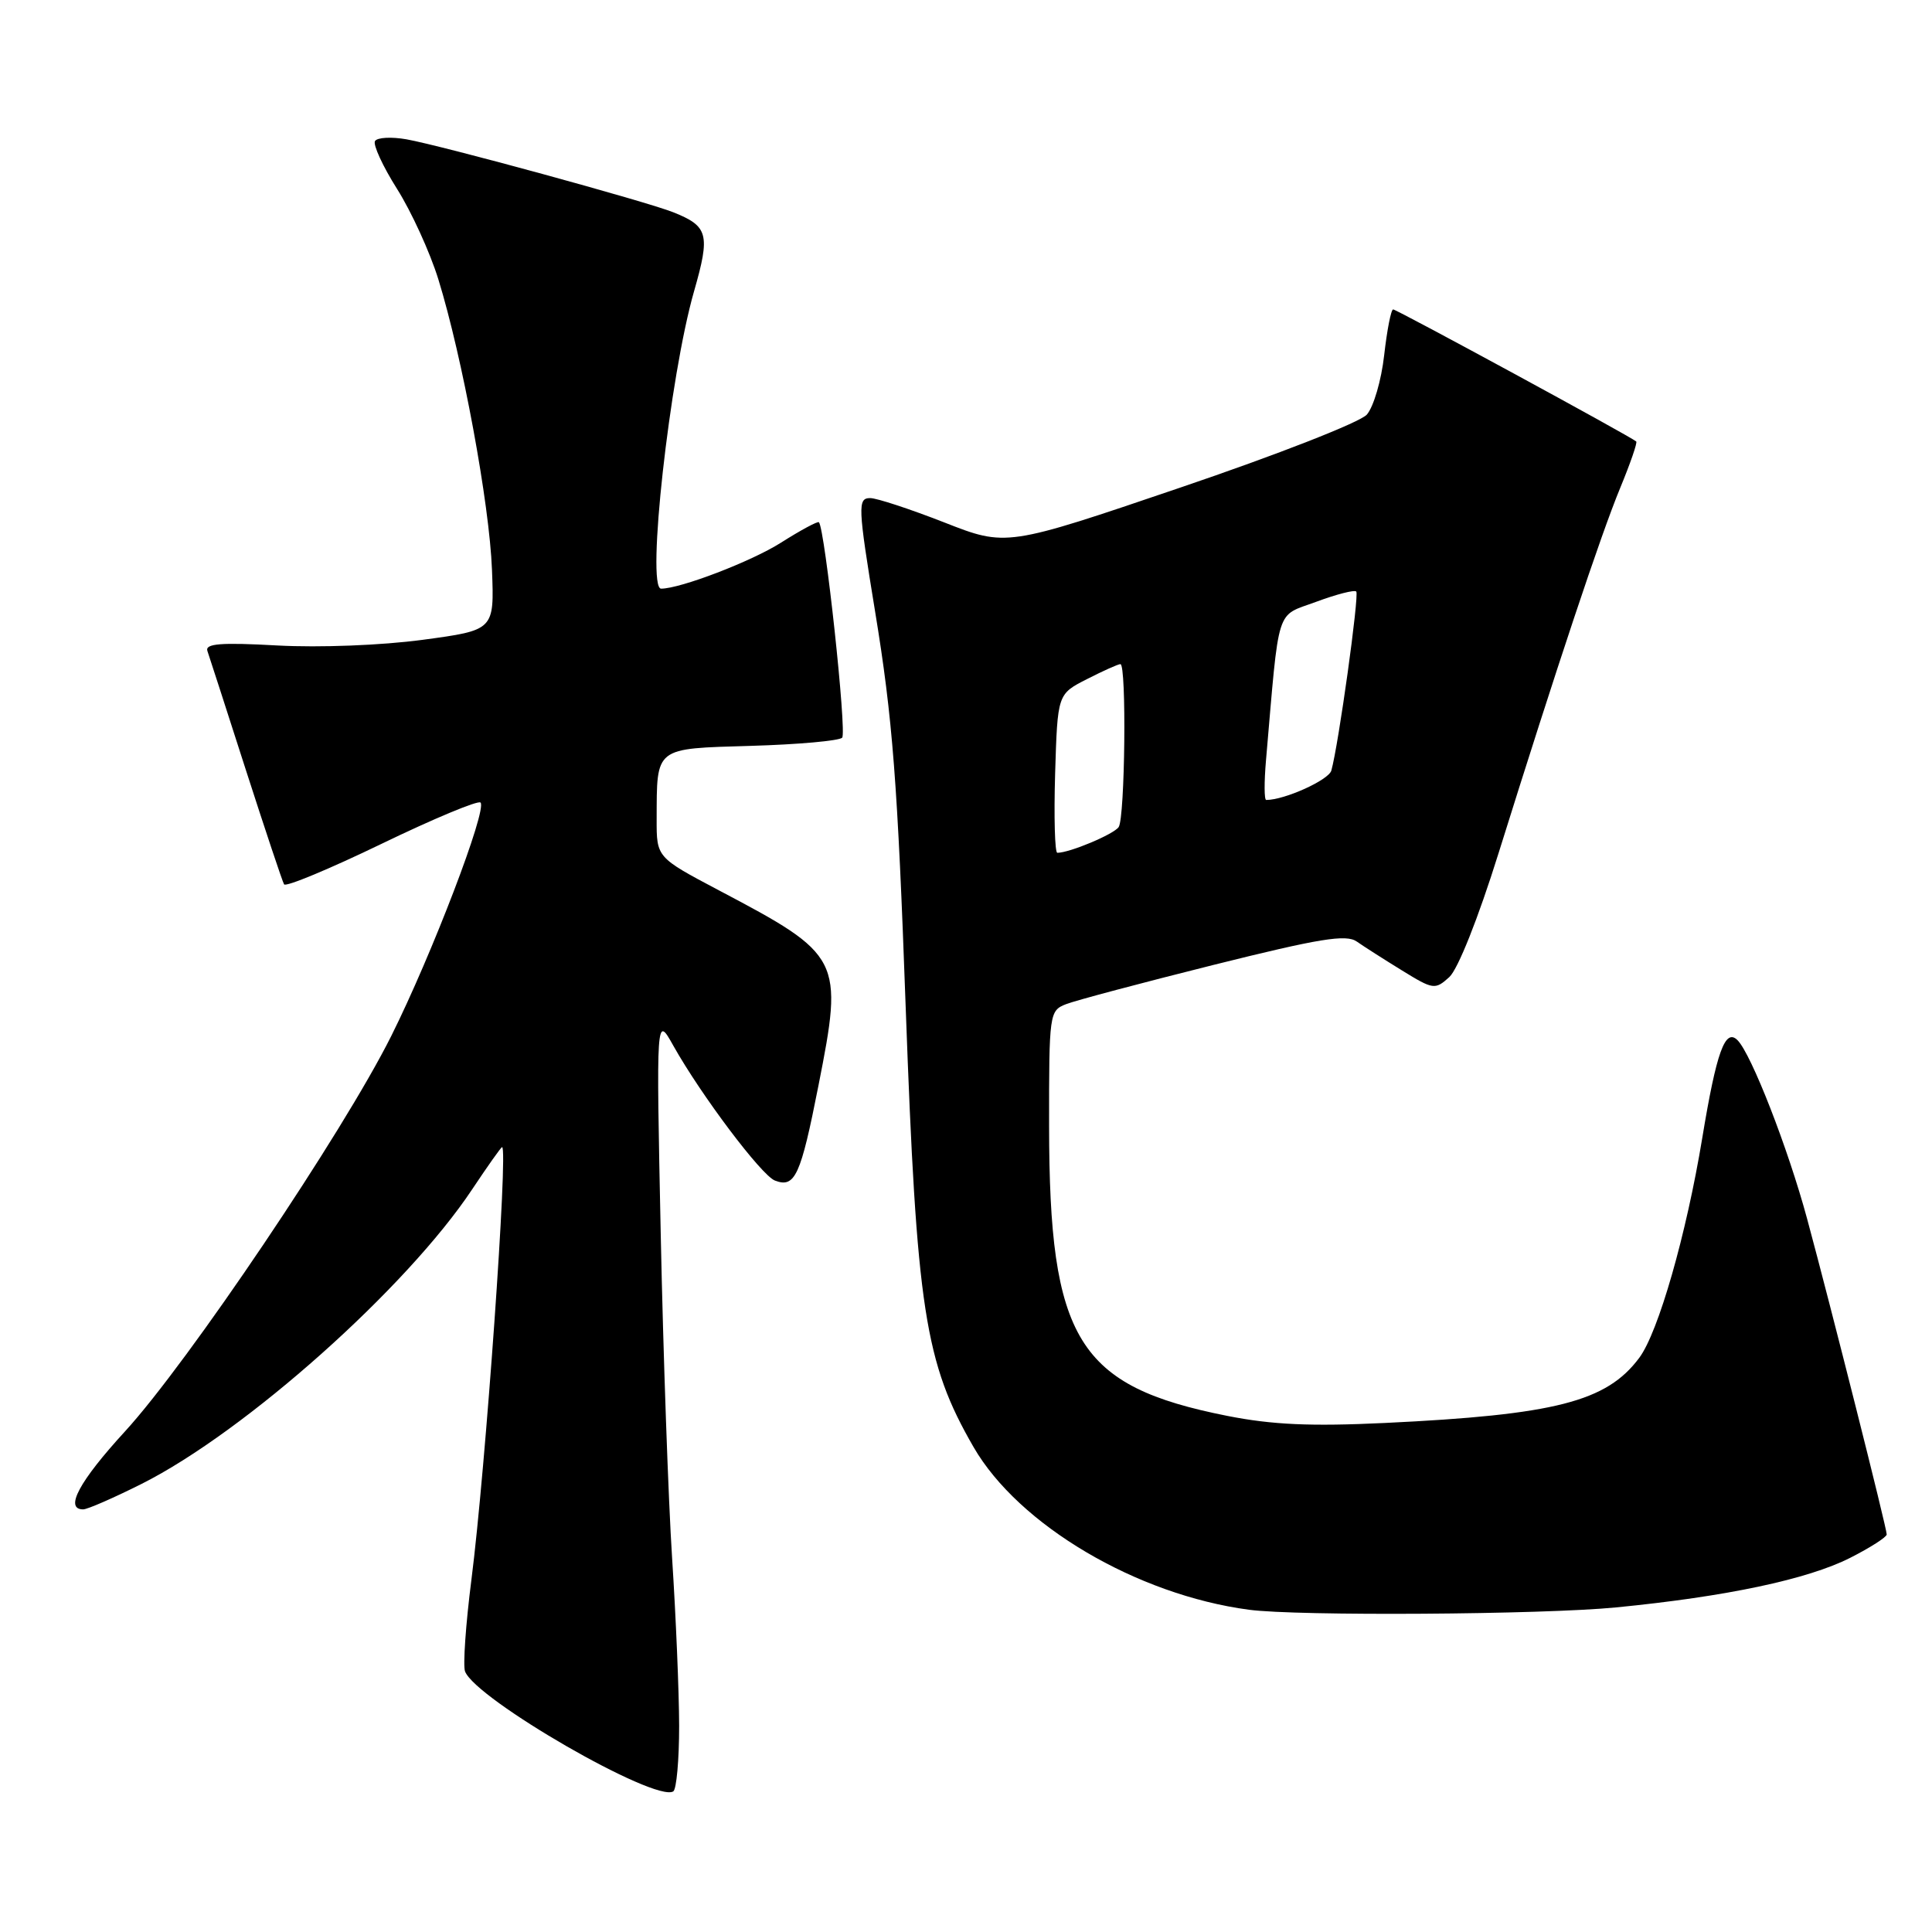 <?xml version="1.0" encoding="UTF-8" standalone="no"?>
<!DOCTYPE svg PUBLIC "-//W3C//DTD SVG 1.1//EN" "http://www.w3.org/Graphics/SVG/1.1/DTD/svg11.dtd" >
<svg xmlns="http://www.w3.org/2000/svg" xmlns:xlink="http://www.w3.org/1999/xlink" version="1.1" viewBox="0 0 256 256">
 <g >
 <path fill="currentColor"
d=" M 89.99 228.69 C 89.98 224.19 89.56 214.20 89.06 206.50 C 88.56 198.80 87.88 179.45 87.55 163.50 C 86.95 134.50 86.95 134.50 89.22 138.56 C 92.92 145.15 100.90 155.75 102.68 156.43 C 105.34 157.45 106.09 155.83 108.45 143.84 C 111.77 127.02 111.54 126.56 95.25 117.97 C 87.00 113.61 87.00 113.61 87.01 108.56 C 87.04 98.91 86.66 99.21 99.51 98.83 C 105.74 98.65 111.18 98.16 111.59 97.75 C 112.23 97.10 109.31 70.06 108.51 69.20 C 108.36 69.03 106.08 70.26 103.46 71.92 C 99.57 74.39 90.15 78.00 87.60 78.00 C 85.61 78.00 88.73 49.85 91.97 38.58 C 94.13 31.04 93.85 29.98 89.22 28.13 C 85.64 26.70 58.52 19.29 53.86 18.46 C 51.87 18.11 49.99 18.21 49.69 18.69 C 49.40 19.16 50.71 22.02 52.61 25.03 C 54.51 28.04 56.97 33.42 58.08 37.00 C 61.26 47.28 64.86 66.76 65.19 75.50 C 65.50 83.50 65.50 83.50 56.00 84.78 C 50.55 85.51 42.35 85.83 36.78 85.53 C 29.25 85.11 27.16 85.28 27.48 86.25 C 27.72 86.94 30.01 94.03 32.57 102.00 C 35.14 109.97 37.42 116.81 37.64 117.18 C 37.86 117.56 43.67 115.14 50.56 111.81 C 57.45 108.48 63.35 106.02 63.67 106.34 C 64.59 107.25 57.22 126.51 51.84 137.28 C 45.46 150.05 24.92 180.55 16.57 189.66 C 10.50 196.28 8.50 200.00 11.02 200.00 C 11.59 200.00 15.08 198.47 18.79 196.61 C 32.53 189.69 53.92 170.62 62.58 157.57 C 64.62 154.51 66.39 152.00 66.53 152.00 C 67.36 152.00 64.33 194.75 62.47 209.28 C 61.71 215.22 61.33 220.70 61.62 221.47 C 63.05 225.17 86.79 238.86 89.21 237.37 C 89.64 237.10 89.99 233.20 89.99 228.69 Z  M 214.14 212.99 C 228.74 211.56 239.51 209.28 245.16 206.42 C 247.82 205.07 250.00 203.67 250.00 203.32 C 250.00 202.48 242.60 173.14 239.45 161.49 C 236.93 152.17 232.06 139.66 230.23 137.83 C 228.59 136.19 227.44 139.39 225.56 150.78 C 223.45 163.58 219.74 176.53 217.21 179.92 C 212.88 185.73 206.07 187.47 183.50 188.55 C 173.67 189.02 168.58 188.79 162.61 187.61 C 142.81 183.68 139.03 177.54 139.01 149.22 C 139.00 134.29 139.05 133.92 141.25 133.06 C 142.49 132.57 151.27 130.24 160.78 127.86 C 174.84 124.35 178.37 123.77 179.78 124.76 C 180.72 125.42 183.43 127.15 185.79 128.60 C 189.91 131.14 190.16 131.17 192.04 129.47 C 193.18 128.43 195.87 121.68 198.55 113.10 C 206.21 88.59 212.14 70.79 214.69 64.64 C 216.02 61.42 216.98 58.65 216.81 58.50 C 216.15 57.88 185.07 41.00 184.60 41.00 C 184.32 41.00 183.79 43.73 183.41 47.06 C 183.04 50.39 182.00 53.93 181.11 54.94 C 180.22 55.95 169.24 60.25 156.42 64.60 C 133.34 72.45 133.34 72.45 125.11 69.22 C 120.58 67.45 116.17 66.00 115.31 66.00 C 113.63 66.00 113.67 67.07 115.95 81.00 C 118.28 95.17 118.94 103.71 120.01 133.50 C 121.46 173.55 122.53 180.53 129.00 191.74 C 134.97 202.08 150.63 211.33 165.50 213.30 C 171.94 214.16 204.33 213.95 214.14 212.99 Z  M 139.81 102.49 C 140.13 91.97 140.13 91.97 144.02 89.99 C 146.17 88.89 148.16 88.00 148.46 88.00 C 149.29 88.00 149.07 108.35 148.23 109.59 C 147.59 110.54 141.74 113.00 140.10 113.00 C 139.77 113.00 139.64 108.27 139.81 102.49 Z  M 167.75 100.75 C 169.55 79.94 168.98 81.75 174.38 79.75 C 177.07 78.75 179.47 78.13 179.71 78.38 C 180.13 78.80 177.36 98.73 176.41 102.10 C 176.06 103.36 170.22 106.00 167.78 106.00 C 167.51 106.00 167.50 103.64 167.75 100.75 Z "/>
</g>
</svg>